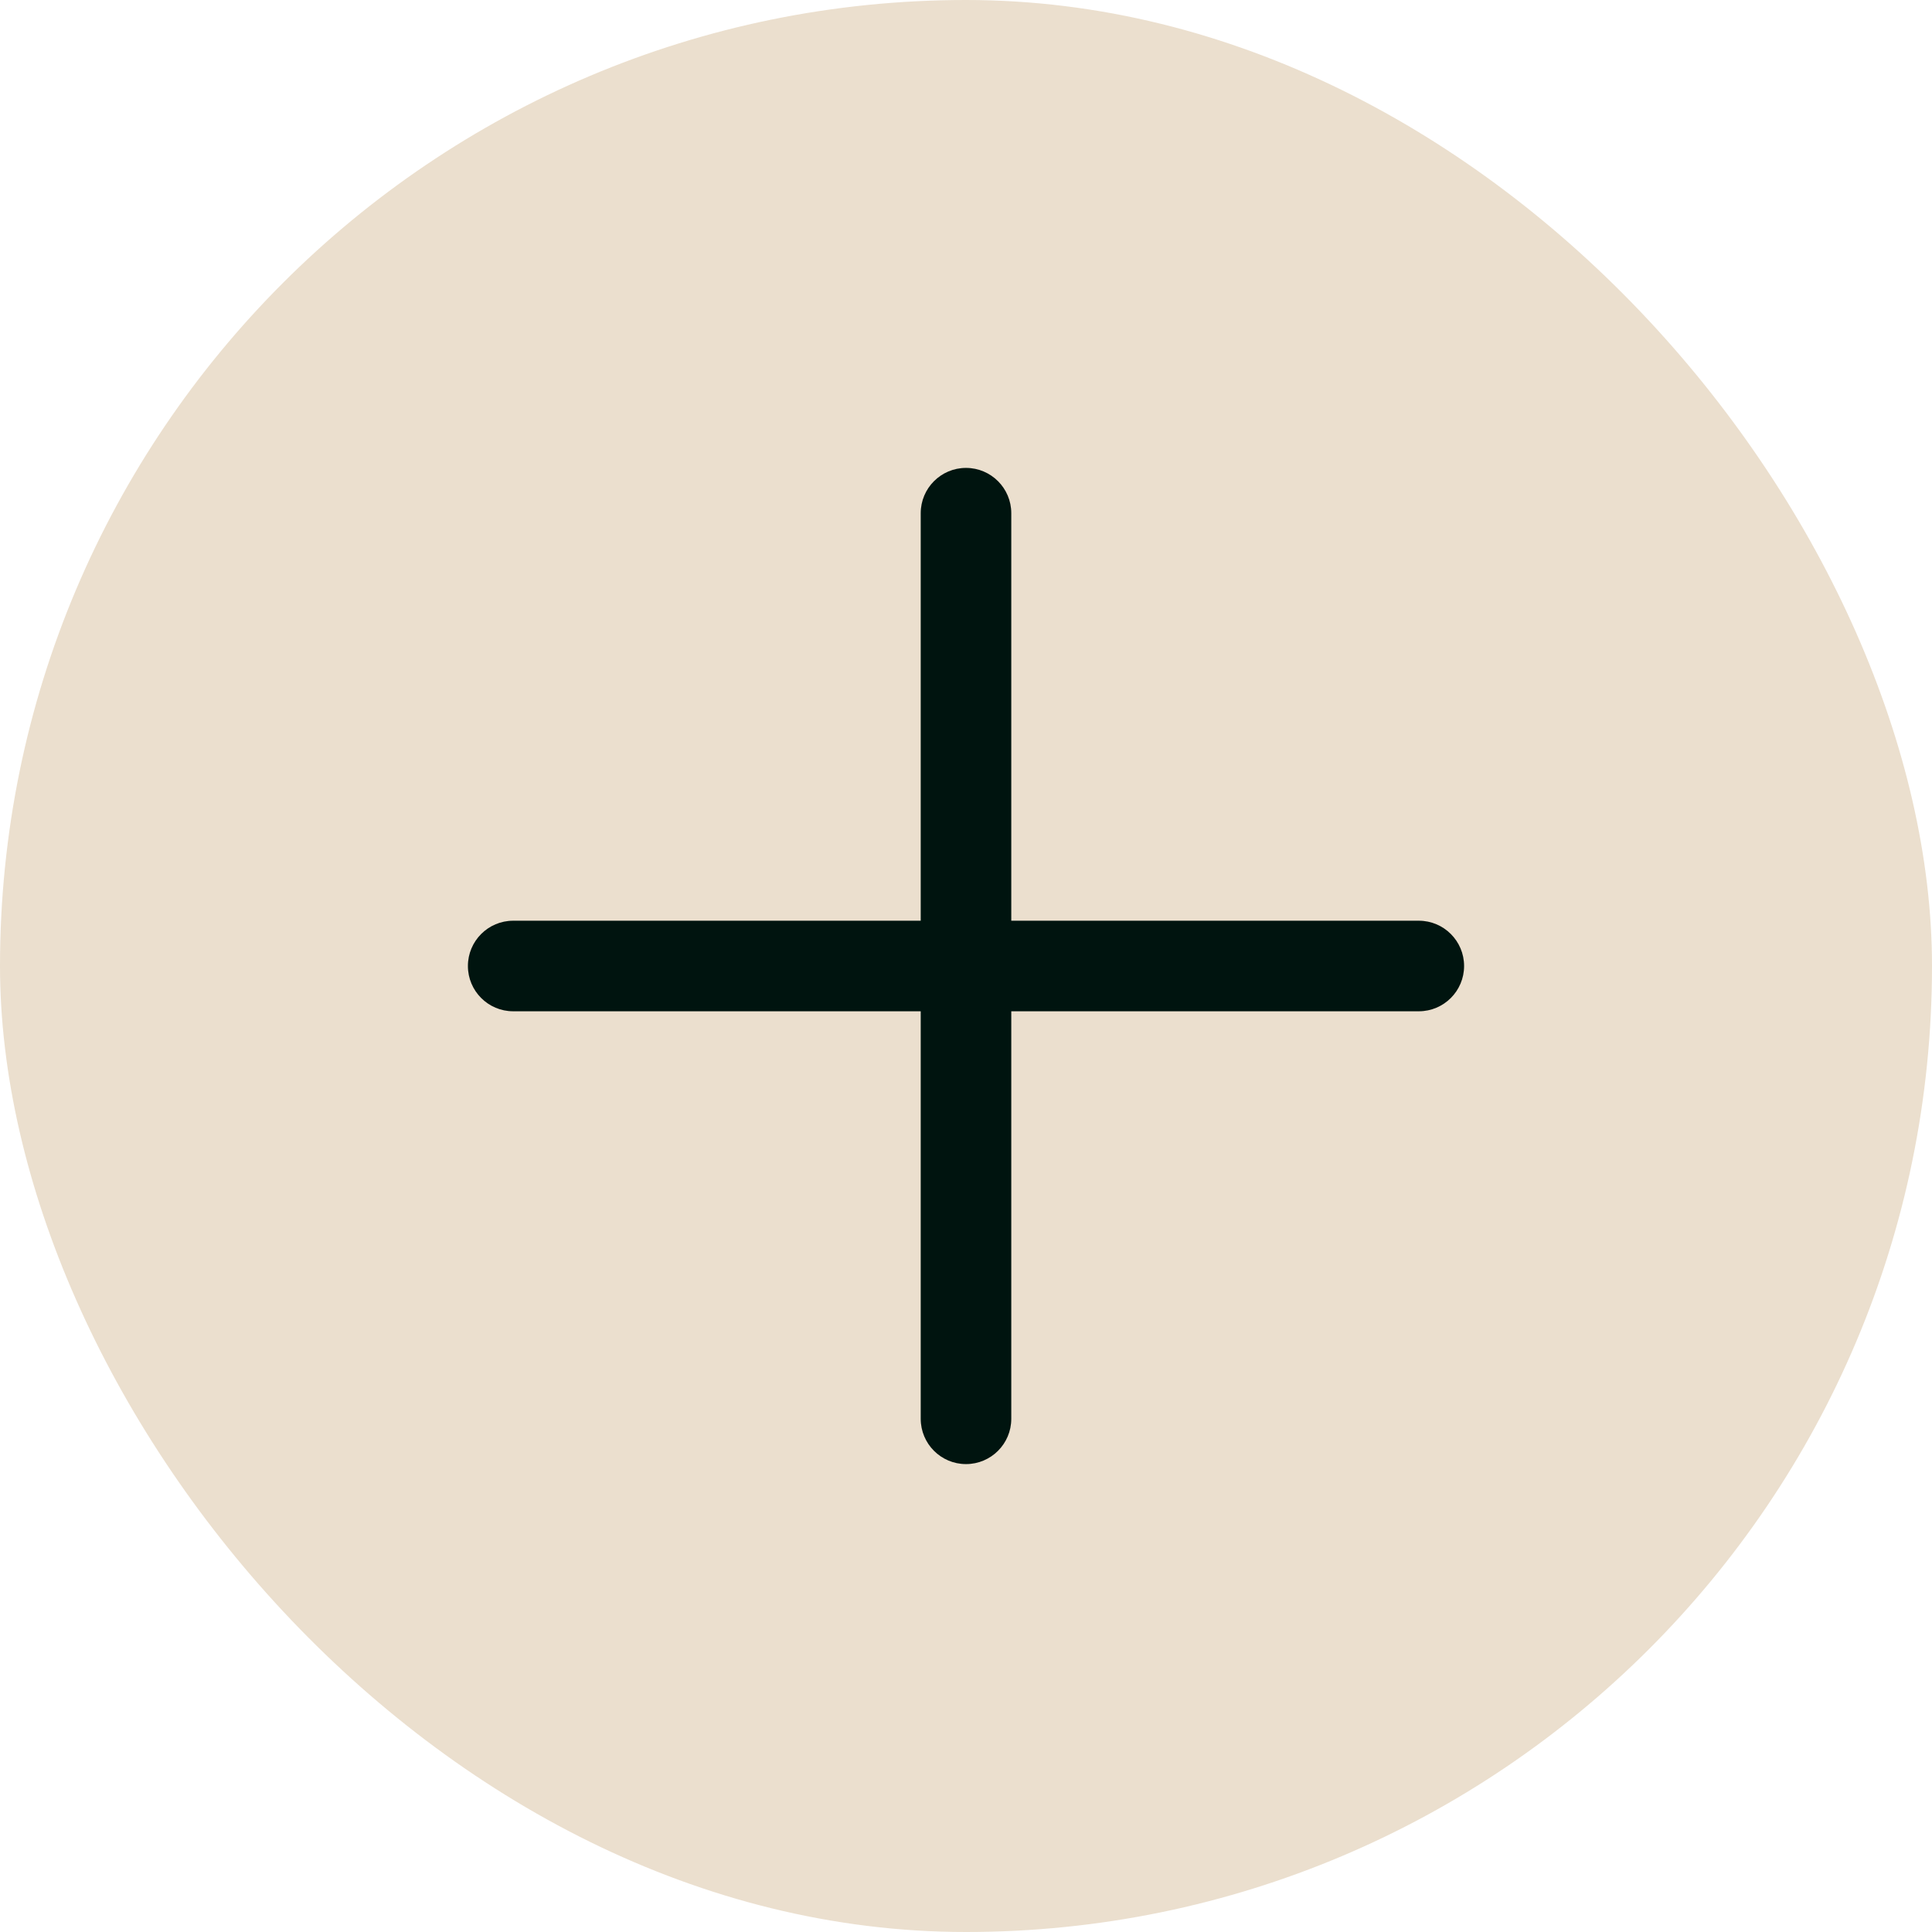 <svg width="32" height="32" viewBox="0 0 32 32" fill="none" xmlns="http://www.w3.org/2000/svg">
<rect width="32" height="32" rx="16" fill="#EBDFCE"/>
<path fill-rule="evenodd" clip-rule="evenodd" d="M16 7.75C16.414 7.75 16.75 8.086 16.75 8.5V15.25H23.5C23.914 15.25 24.25 15.586 24.25 16C24.25 16.414 23.914 16.75 23.5 16.75H16.75V23.5C16.75 23.914 16.414 24.25 16 24.25C15.586 24.25 15.25 23.914 15.25 23.5V16.75H8.5C8.086 16.75 7.75 16.414 7.75 16C7.75 15.586 8.086 15.25 8.5 15.25H15.25V8.5C15.25 8.086 15.586 7.75 16 7.75Z" fill="#00140F"/>
</svg>
